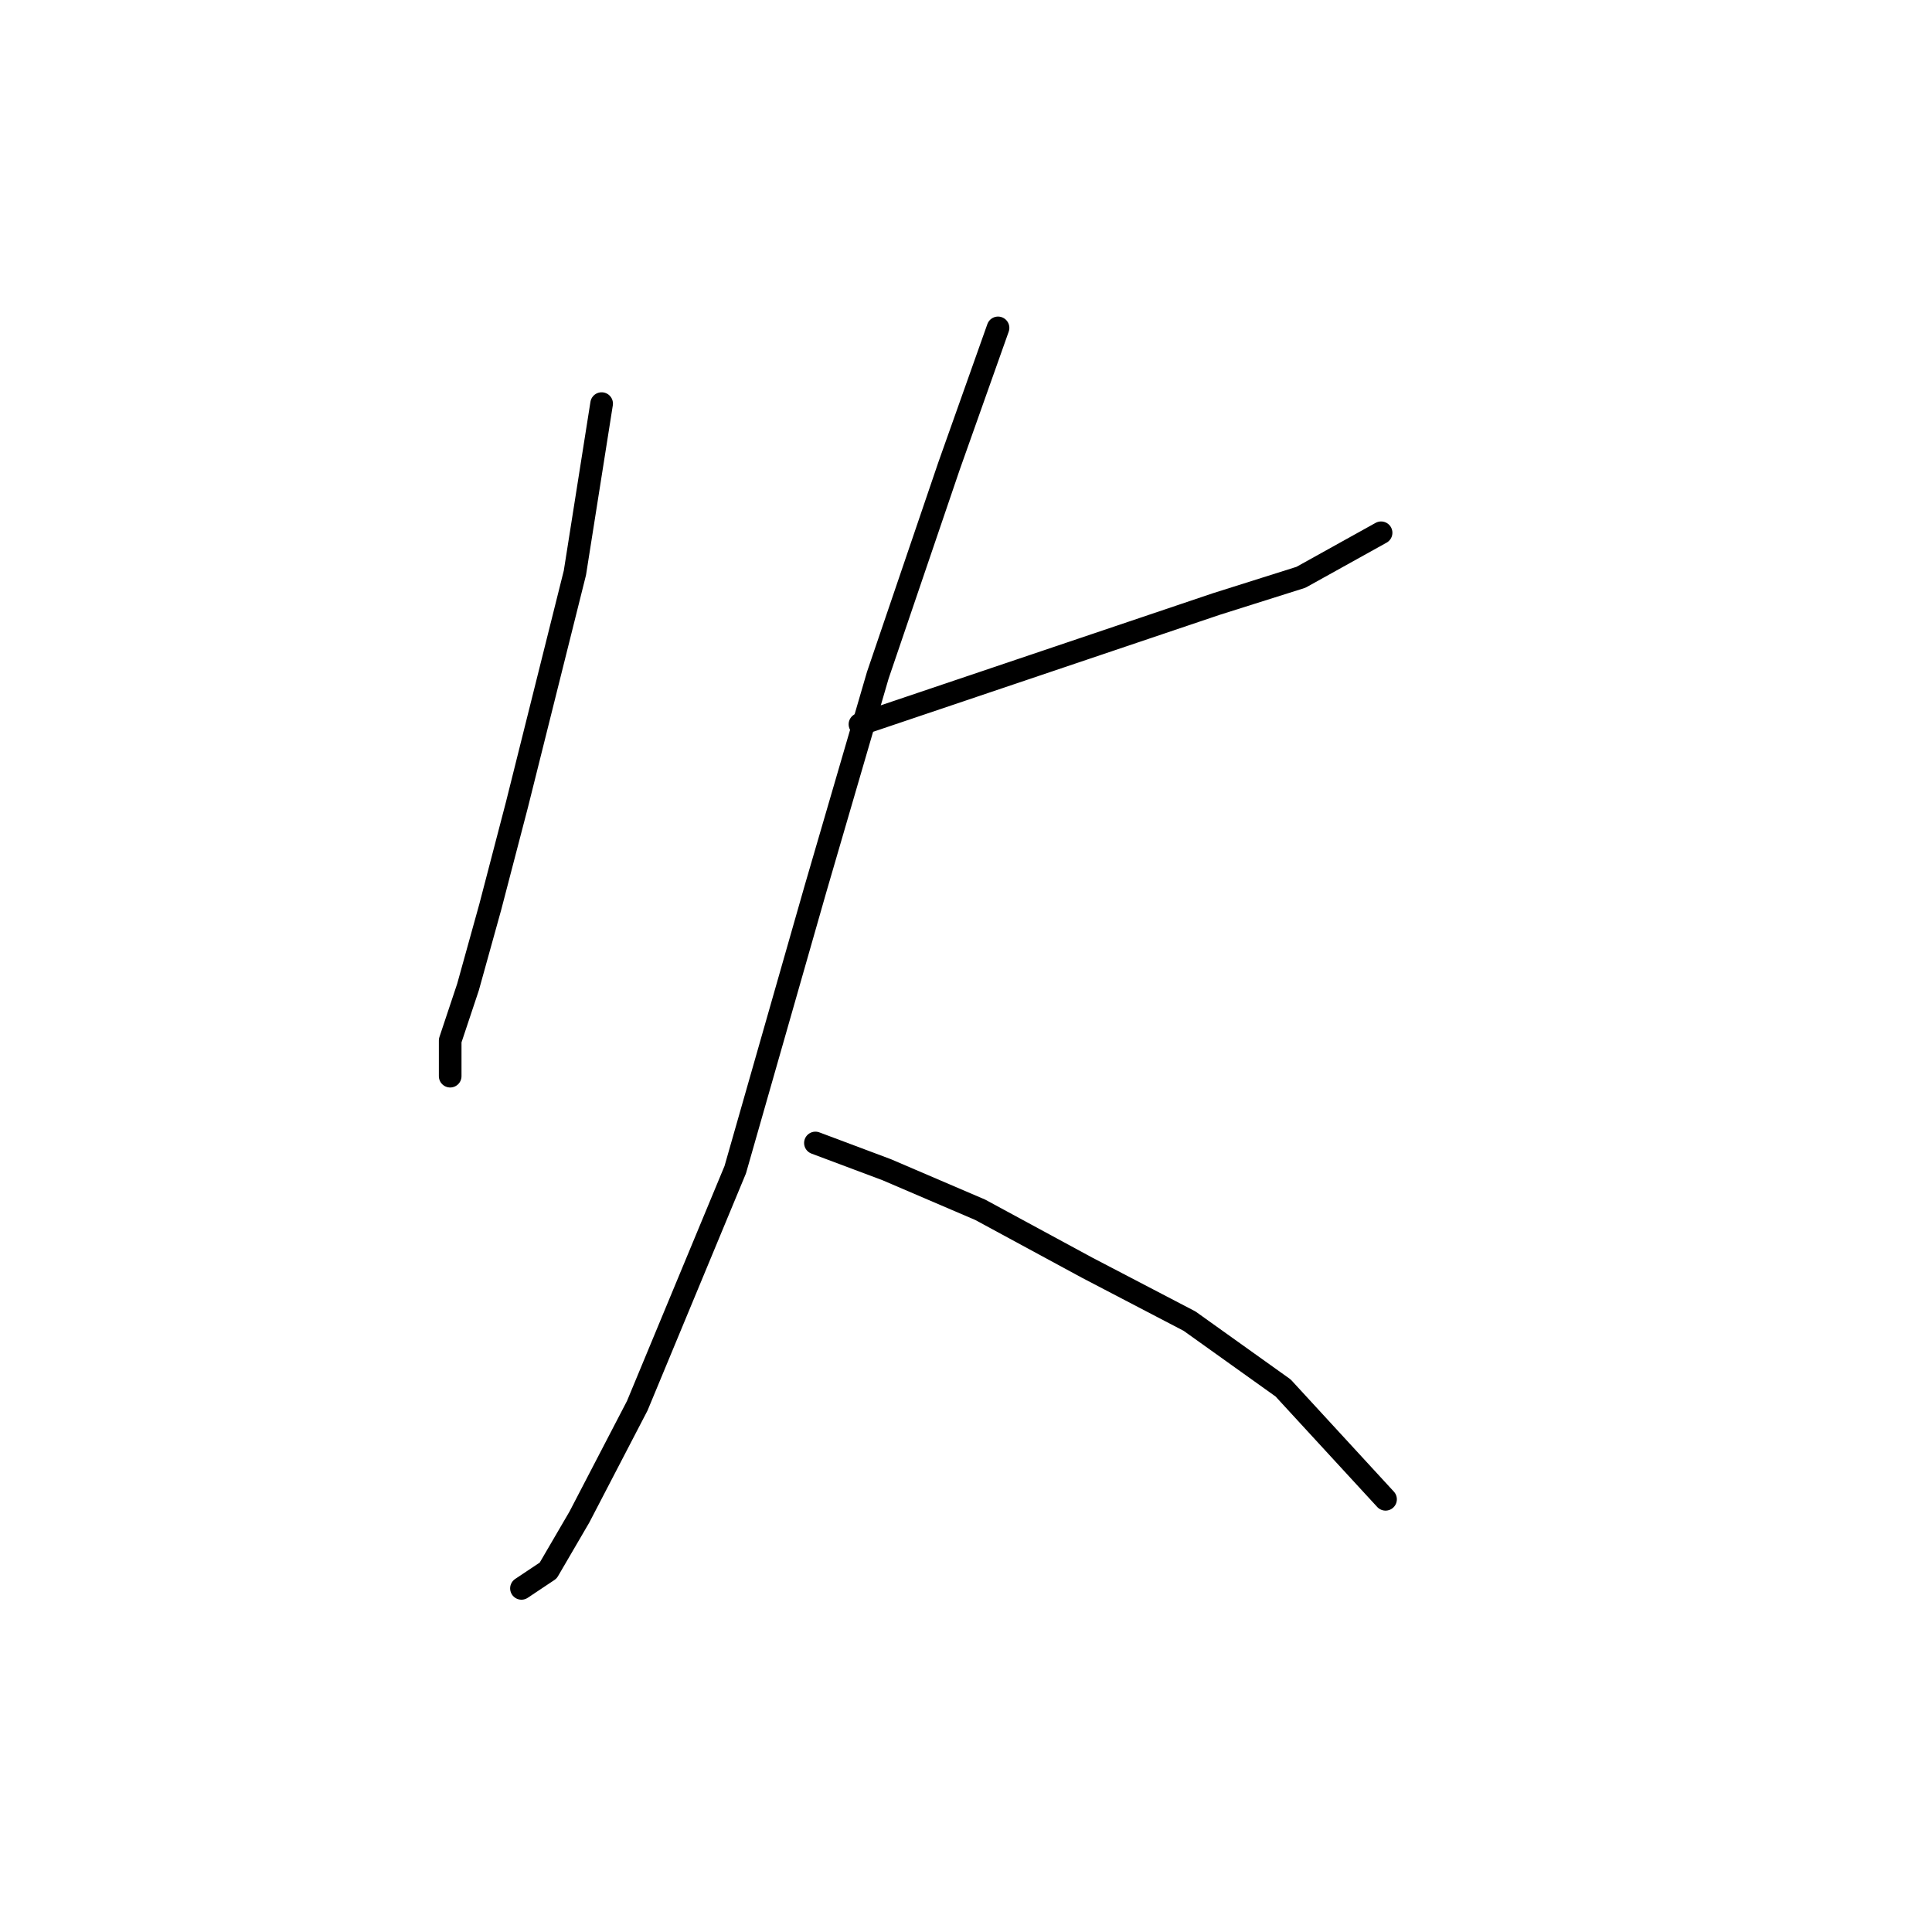 <?xml version="1.0" standalone="no"?>
    <svg width="256" height="256" xmlns="http://www.w3.org/2000/svg" version="1.1">
    <polyline stroke="black" stroke-width="3" stroke-linecap="round" fill="transparent" stroke-linejoin="round" points="79.719 53.48 76.177 75.907 68.505 106.597 64.964 120.171 62.013 130.794 59.652 137.876 59.652 142.598 59.652 142.598 " />
        <polyline stroke="black" stroke-width="3" stroke-linecap="round" fill="transparent" stroke-linejoin="round" points="113.949 95.973 161.164 80.038 172.378 76.497 183.001 70.595 183.001 70.595 " />
        <polyline stroke="black" stroke-width="3" stroke-linecap="round" fill="transparent" stroke-linejoin="round" points="132.245 43.447 125.753 61.742 116.31 89.481 108.047 117.81 97.424 154.992 84.44 186.271 76.768 201.026 72.636 208.108 69.095 210.469 69.095 210.469 " />
        <polyline stroke="black" stroke-width="3" stroke-linecap="round" fill="transparent" stroke-linejoin="round" points="108.047 151.451 117.49 154.992 129.884 160.303 144.049 167.976 157.623 175.058 170.017 183.911 183.591 198.665 183.591 198.665 " />
        </svg>